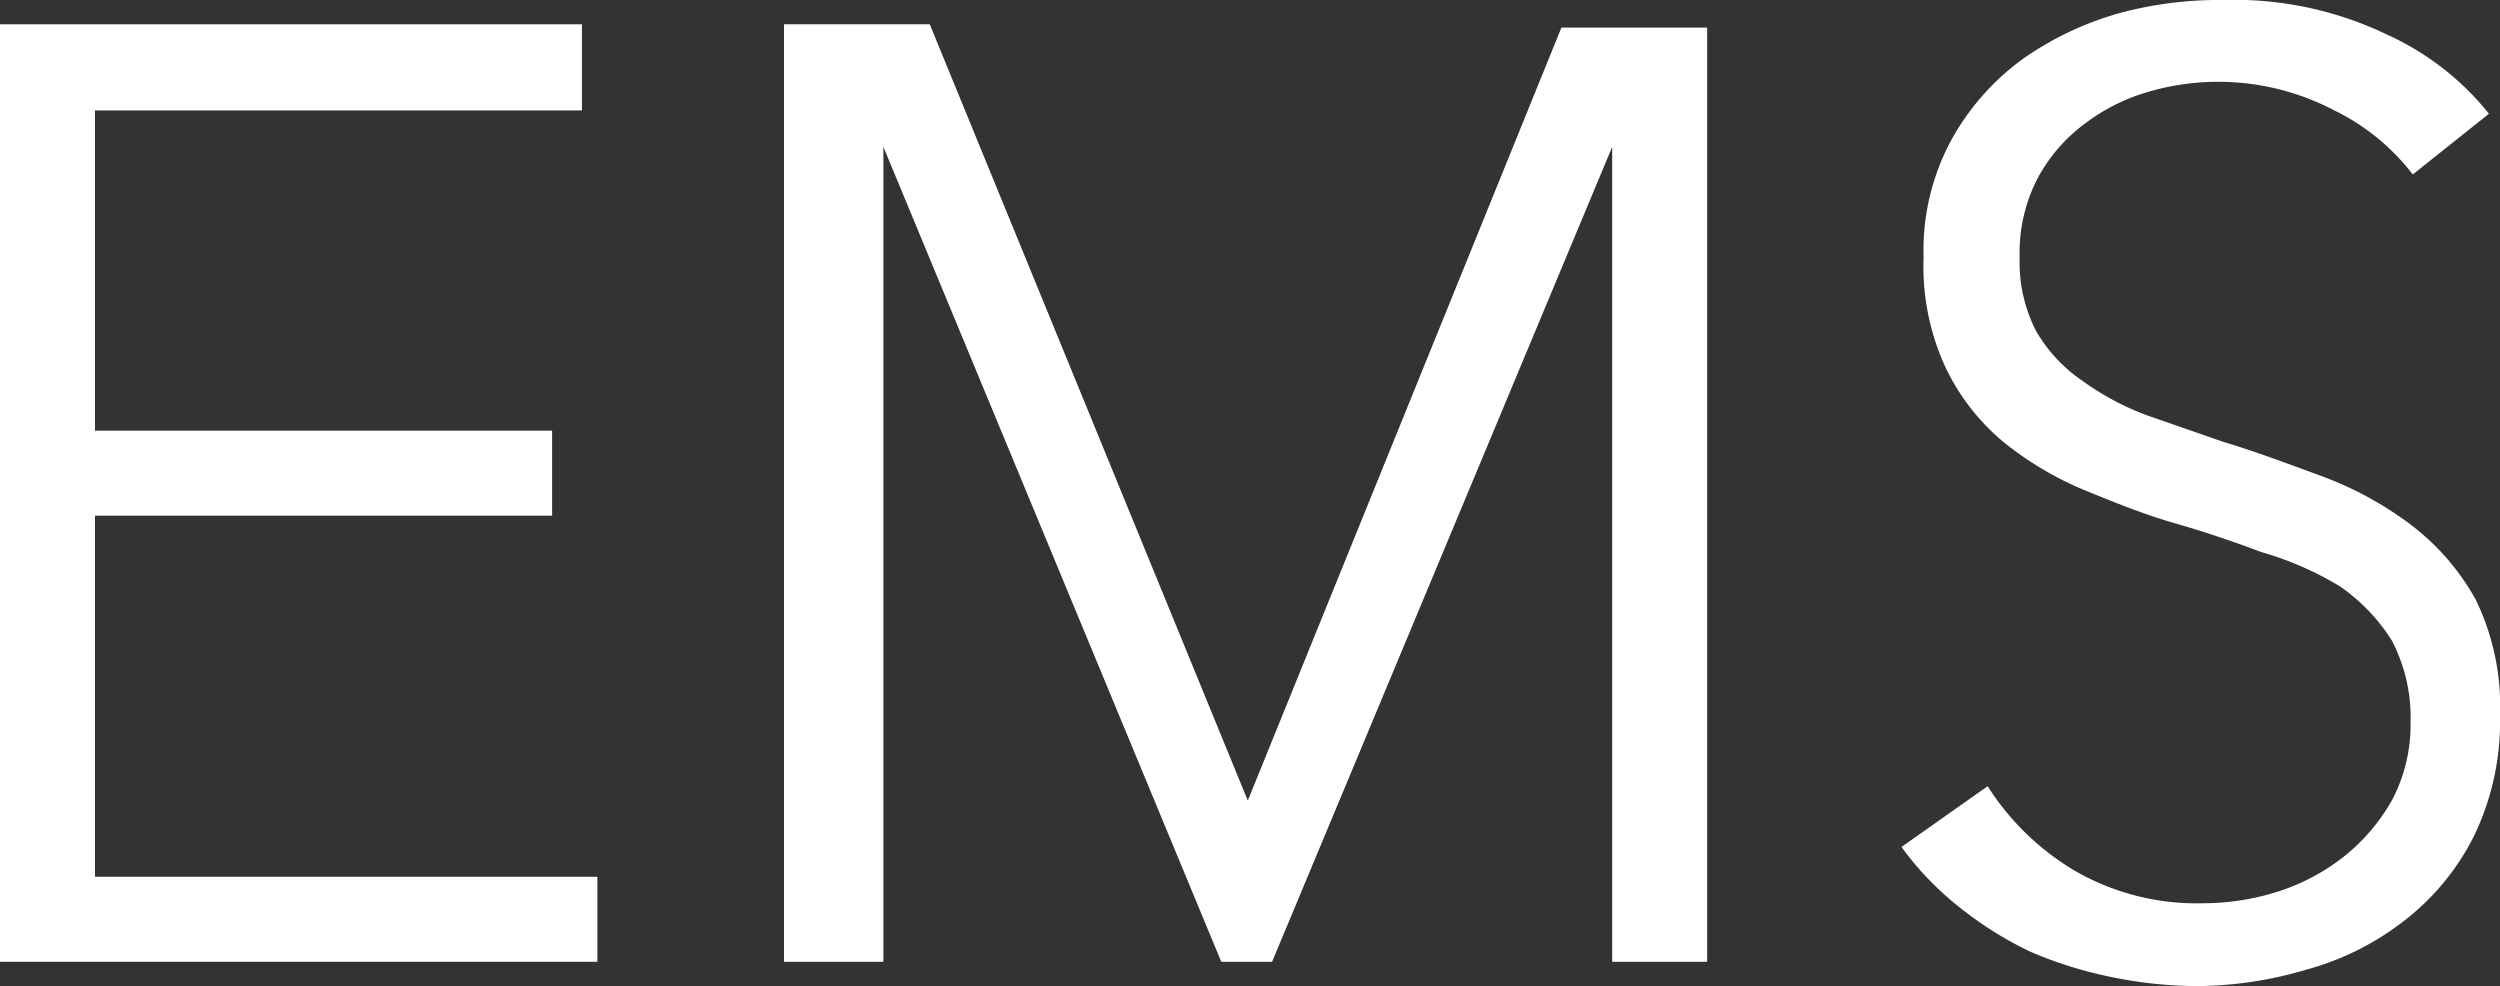 <svg xmlns="http://www.w3.org/2000/svg" viewBox="0 0 22.64 8.93"><rect x="0" y="0" width="22.64" height="8.93" fill="#333333" stroke="none"/><defs><style>.cls-1{fill:#fff;}</style></defs><g id="Layer_2" data-name="Layer 2"><g id="Layer_1-2" data-name="Layer 1"><path class="cls-1" d="M.86,7.94H5.41v.77H0V.22H5.27V1H.86V3.9H5v.77H.86Z"/><path class="cls-1" d="M11.3,7.25h0l2.84-7h1.32V8.71h-.86V1.33h0L11.52,8.71h-.46L8,1.33H8V8.71H7.1V.22H8.42Z"/><path class="cls-1" d="M21.85,1.58A2,2,0,0,0,21.14,1,2.26,2.26,0,0,0,19.46.83a1.76,1.76,0,0,0-.58.29,1.49,1.49,0,0,0-.43.5,1.46,1.46,0,0,0-.16.71,1.36,1.36,0,0,0,.15.67,1.39,1.39,0,0,0,.42.45,2.46,2.46,0,0,0,.58.31l.69.24c.3.09.59.2.89.31a3.16,3.16,0,0,1,.81.44,2.17,2.17,0,0,1,.59.68,2.21,2.21,0,0,1,.22,1.05,2.38,2.38,0,0,1-.24,1.1,2.23,2.23,0,0,1-.63.76,2.51,2.51,0,0,1-.88.44,3.53,3.53,0,0,1-1,.15,3.92,3.92,0,0,1-.76-.08,3.74,3.74,0,0,1-.74-.23,3.27,3.27,0,0,1-.64-.4,2.76,2.76,0,0,1-.53-.55L18,7.12a2.37,2.37,0,0,0,.78.76,2.21,2.21,0,0,0,1.17.3,2.25,2.25,0,0,0,.66-.1,1.9,1.9,0,0,0,.6-.31,1.75,1.75,0,0,0,.45-.52,1.46,1.46,0,0,0,.17-.71,1.5,1.5,0,0,0-.17-.74,1.69,1.69,0,0,0-.47-.49A2.91,2.91,0,0,0,20.48,5c-.24-.09-.5-.18-.78-.26s-.55-.19-.82-.3A3,3,0,0,1,18.14,4a2,2,0,0,1-.52-.67,2.18,2.18,0,0,1-.2-1,2.1,2.1,0,0,1,.25-1.06,2.25,2.25,0,0,1,.64-.73,2.86,2.86,0,0,1,.88-.42A3.45,3.45,0,0,1,20.14,0a3.19,3.19,0,0,1,1.47.31,2.51,2.51,0,0,1,.93.72Z"/></g></g></svg>